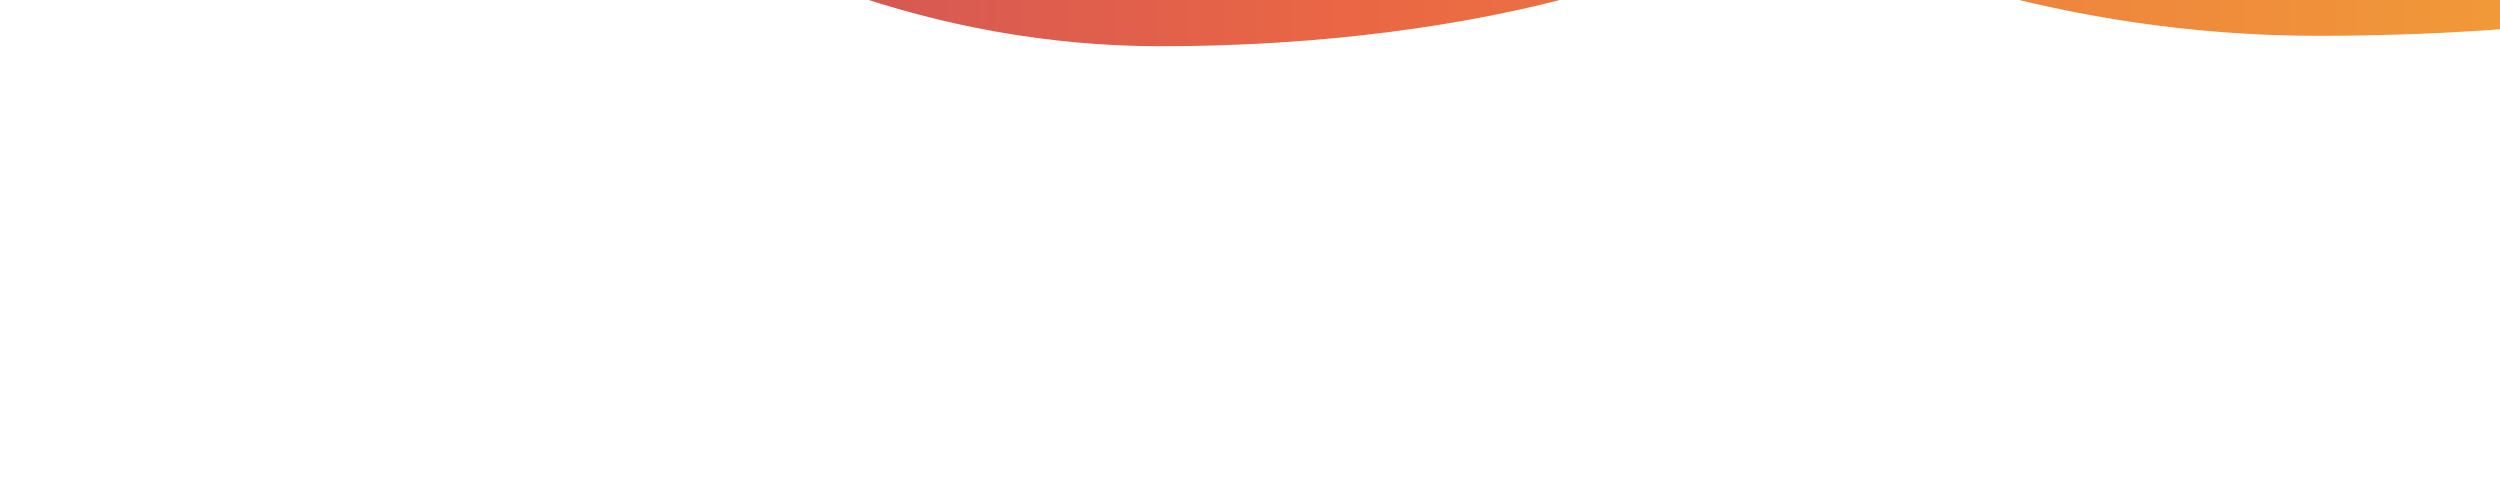 <svg xmlns="http://www.w3.org/2000/svg" viewBox="0 0 1024 200"><path fill="url(#a)" fill-rule="evenodd" d="M248.773-15.82c32.737-3.638 65.813 1.517 96.898 12.409 39.21 13.738 83.207 22.346 129.557 22.346 65.378 0 125.772-8.118 174.595-21.85 50.456-14.19 105.773-17.03 156.17-2.629 43.674 12.48 92.288 20.216 143.386 20.216C1136.39 14.672 1288-34.446 1288-95.036s-151.61-109.708-338.621-109.708c-14.356 0-28.516-.032-42.425-.063-87.1-.195-164.377-.368-218.449 7.406-32.284 4.641-65.626 6.848-97.82 1.613-35.445-5.764-74.471-8.954-115.457-8.954-12.463 0-24.757-.032-36.833-.064-73.537-.194-139.01-.366-185.733 6.913-9.553 1.488-19.163 2.68-28.83 2.809-15.457.206-30.974.33-46.454.33-201.24 0-364.378 40.967-364.378 91.502S-23.862-11.75 177.378-11.75c23.828 0 47.744-1.443 71.395-4.07" clip-path="url(#b)" clip-rule="evenodd" filter="url(#c)"/><defs><linearGradient id="a" x1="1288" x2="-187" y1="-92.966" y2="-92.966" gradientUnits="userSpaceOnUse"><stop stop-color="#F5B532"/><stop offset=".5" stop-color="#EA6644"/><stop offset="1" stop-color="#9F327E"/></linearGradient><clipPath id="b"><path fill="#fff" d="M0 0h1024v200H0z"/></clipPath><filter id="c" width="1795" height="543.802" x="-347" y="-364.867" color-interpolation-filters="sRGB" filterUnits="userSpaceOnUse"><feFlood flood-opacity="0" result="BackgroundImageFix"/><feBlend in="SourceGraphic" in2="BackgroundImageFix"/><feGaussianBlur stdDeviation="80"/></filter></defs></svg>
